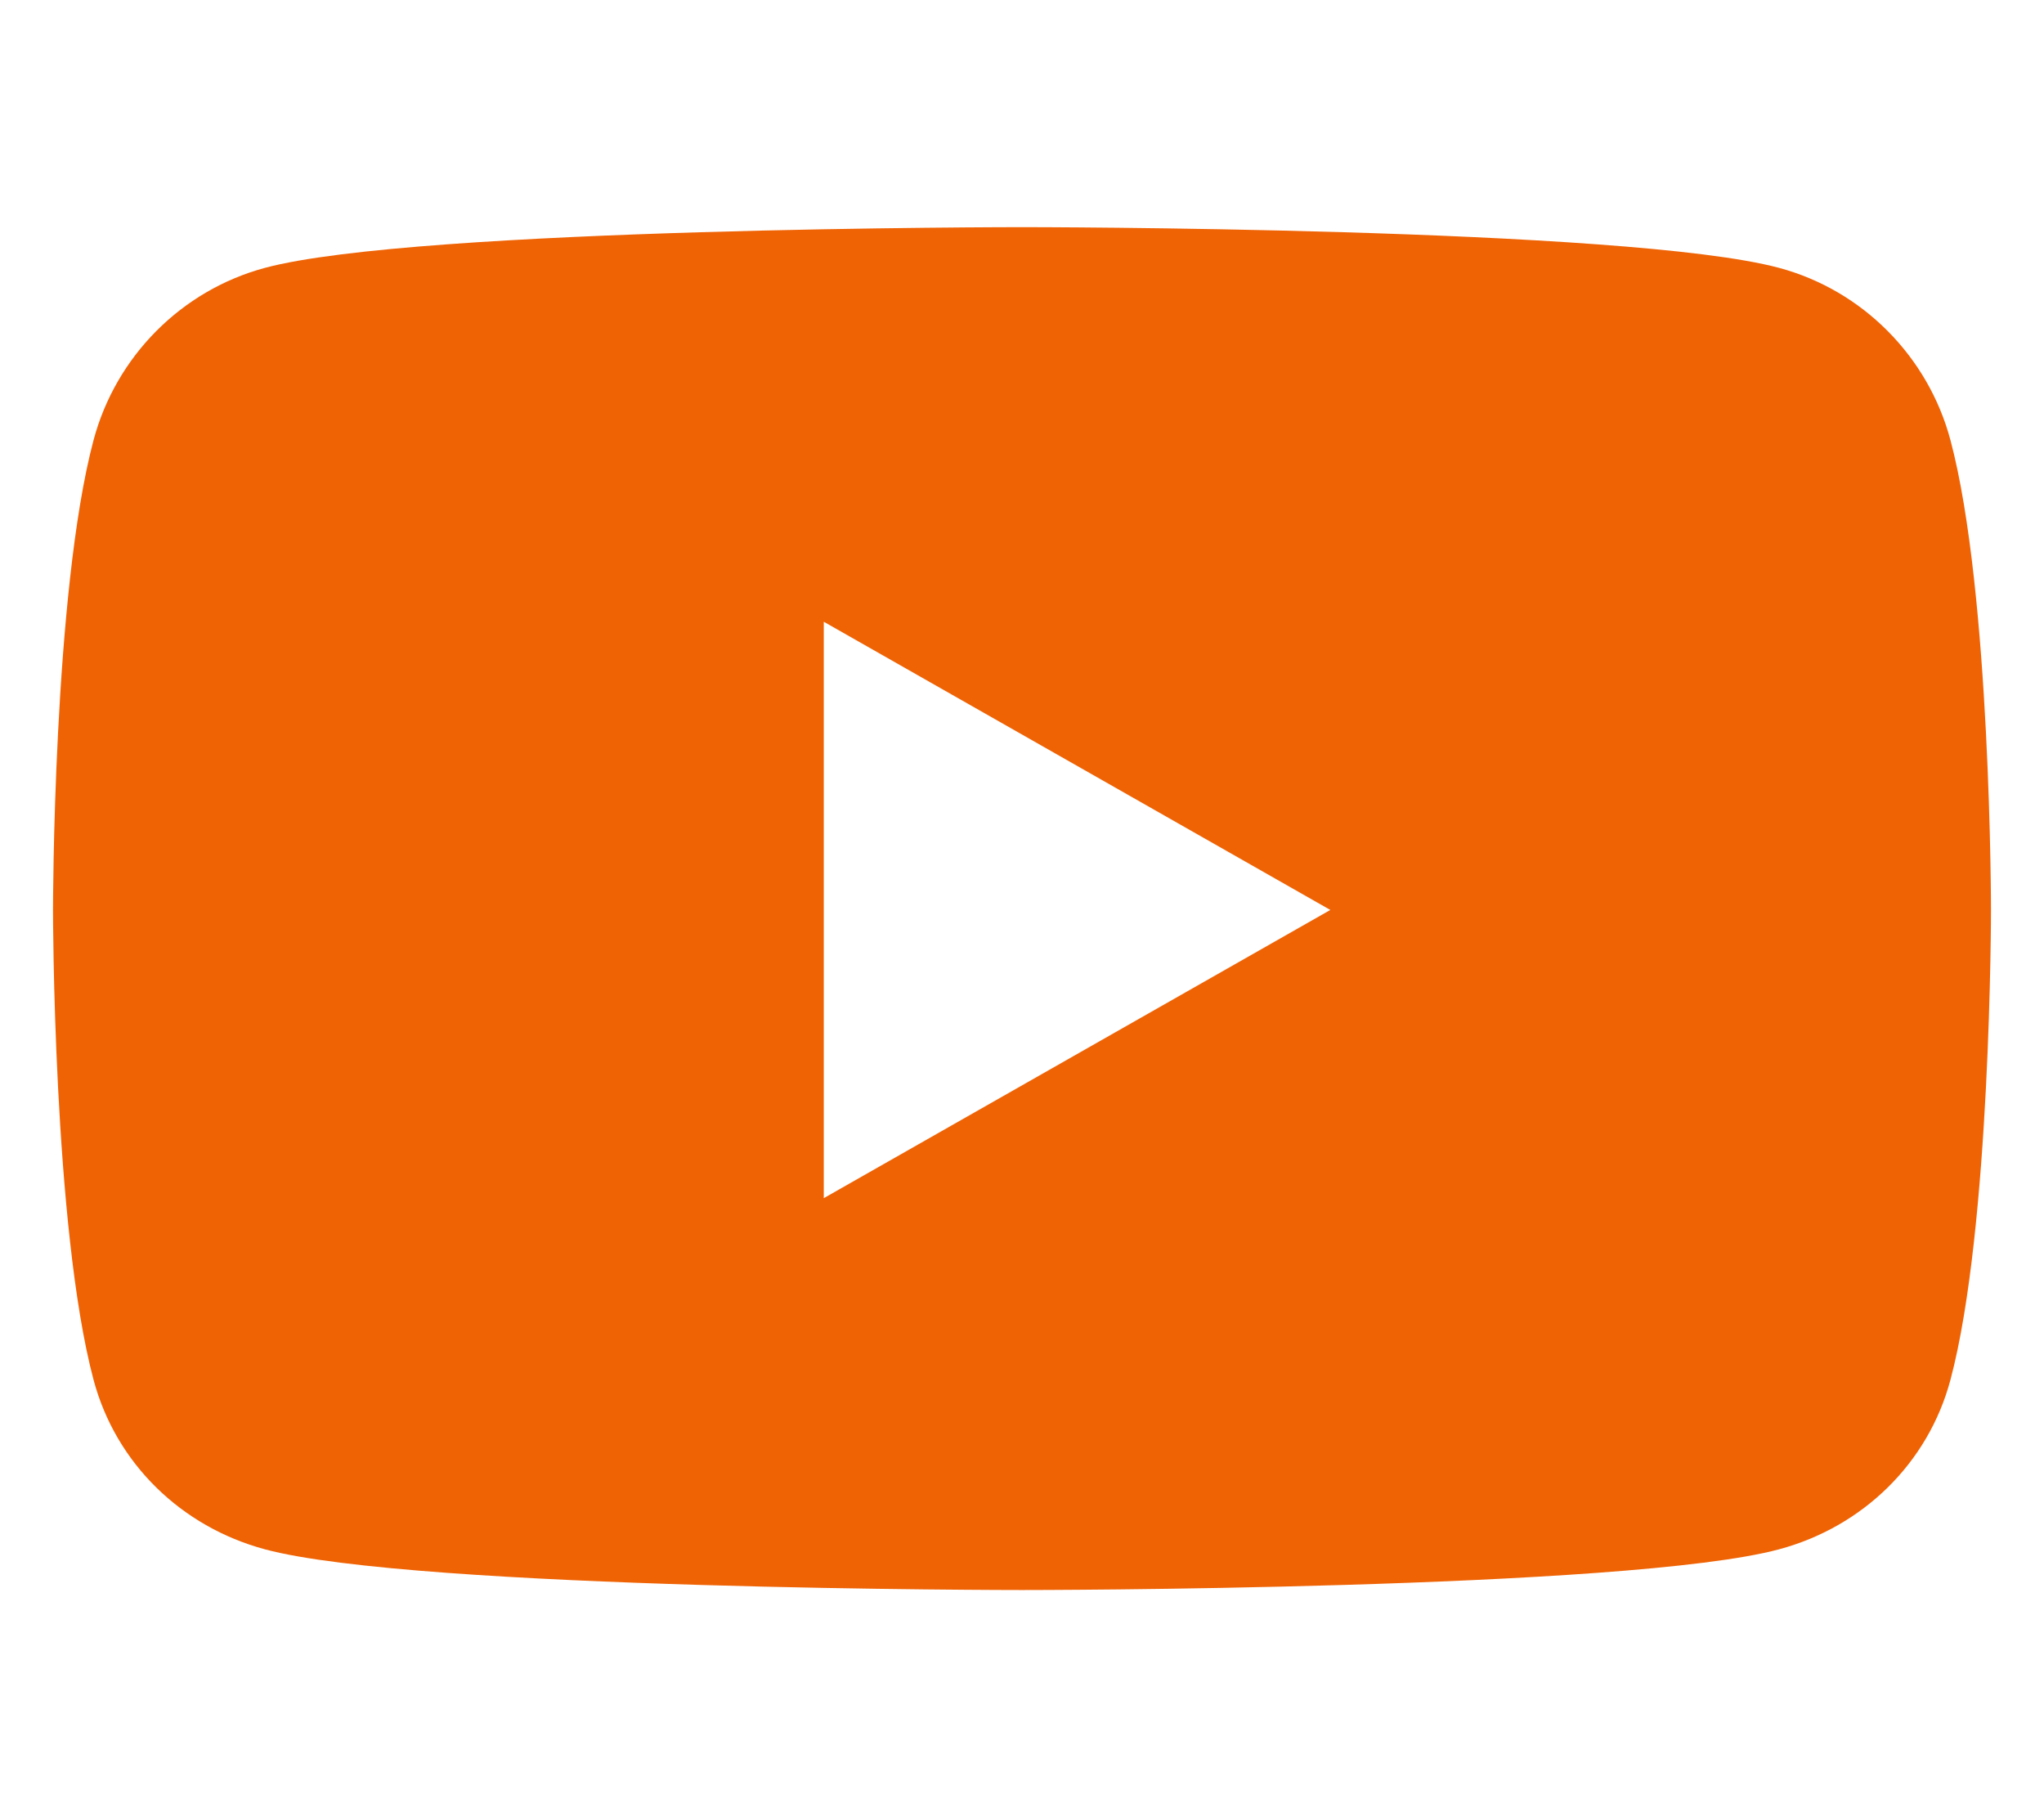 <svg width="45" height="40" viewBox="0 0 45 40" fill="none" xmlns="http://www.w3.org/2000/svg">
<path d="M42.942 9.694C42.451 7.846 41.005 6.391 39.17 5.897C35.842 5 22.5 5 22.5 5C22.5 5 9.158 5 5.83 5.897C3.995 6.391 2.549 7.846 2.058 9.694C1.167 13.043 1.167 20.03 1.167 20.03C1.167 20.03 1.167 27.018 2.058 30.367C2.549 32.214 3.995 33.609 5.83 34.103C9.158 35 22.5 35 22.5 35C22.5 35 35.842 35 39.17 34.103C41.005 33.609 42.451 32.214 42.942 30.367C43.833 27.018 43.833 20.03 43.833 20.03C43.833 20.03 43.833 13.043 42.942 9.694ZM18.136 26.374V13.686L29.288 20.03L18.136 26.374Z" fill="#EF6305"/>
</svg>

